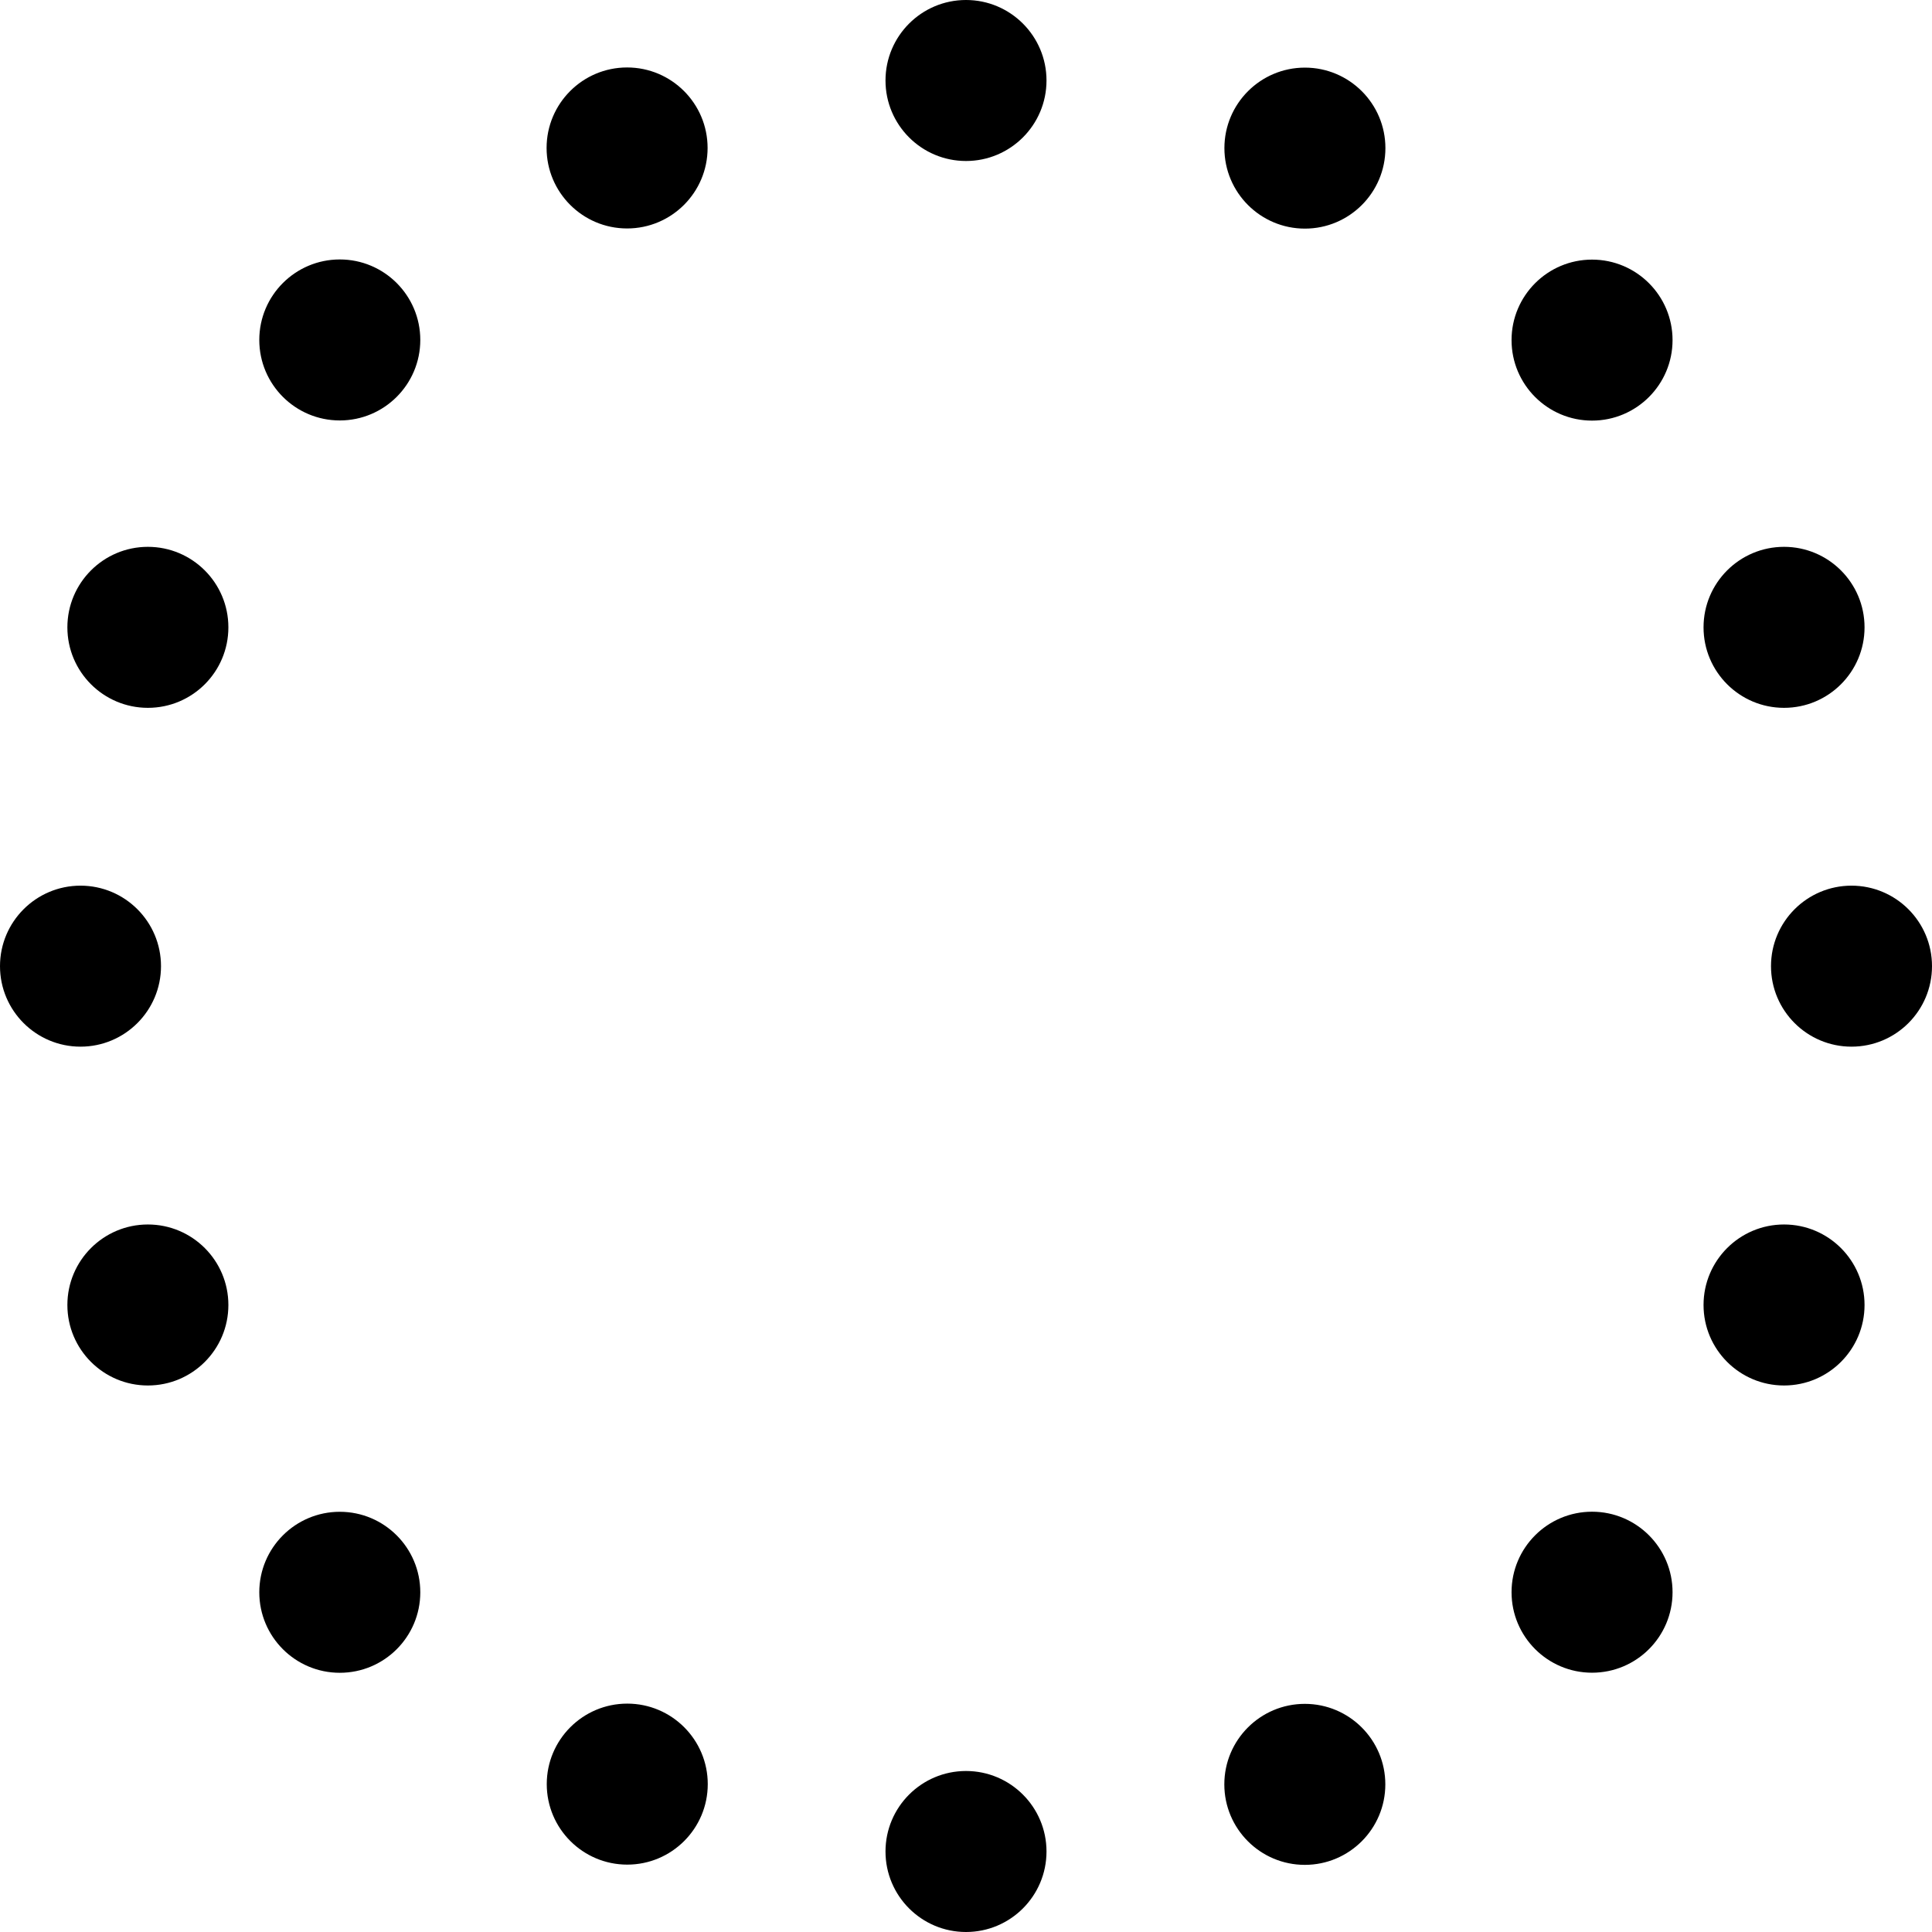 <svg xmlns="http://www.w3.org/2000/svg" fill="currentColor" width="18" height="18" viewBox="0 0 24 24"><path d="M13 23c0-.552-.448-1-1-1s-1 .448-1 1 .448 1 1 1 1-.448 1-1zm4.209-.834c0-.552-.448-1-1-1s-1 .448-1 1 .448 1 1 1 1-.448 1-1zm3.568-2.387c0-.552-.448-1-1-1s-1 .448-1 1 .448 1 1 1 1-.447 1-1zm2.385-3.568c0-.552-.448-1-1-1s-1 .448-1 1 .448 1 1 1 1-.448 1-1zm.838-4.209c0-.552-.448-1-1-1s-1 .448-1 1 .448 1 1 1 1-.447 1-1zm-.838-4.209c0-.552-.448-1-1-1s-1 .448-1 1 .448 1 1 1 1-.447 1-1zm-2.385-3.568c0-.552-.448-1-1-1s-1 .448-1 1 .448 1 1 1 1-.448 1-1zm-3.567-2.385c0-.552-.448-1-1-1s-1 .448-1 1 .448 1 1 1 1-.448 1-1zm-4.21-.84c0-.552-.448-1-1-1s-1 .448-1 1 .448 1 1 1 1-.448 1-1zm-4.21.838c0-.552-.448-1-1-1s-1 .448-1 1 .448 1 1 1 1-.448 1-1zm-3.569 2.385c0-.552-.448-1-1-1s-1 .448-1 1 .448 1 1 1 1-.448 1-1zm-2.384 3.57c0-.552-.448-1-1-1s-1 .448-1 1 .448 1 1 1 1-.447 1-1zm-.837 4.209c0-.552-.448-1-1-1s-1 .448-1 1 .448 1 1 1 1-.448 1-1zm.837 4.209c0-.552-.448-1-1-1s-1 .448-1 1 .448 1 1 1 1-.447 1-1zm2.384 3.569c0-.552-.448-1-1-1s-1 .448-1 1 .448 1 1 1 1-.447 1-1zm3.571 2.383c0-.552-.448-1-1-1s-1 .448-1 1 .448 1 1 1 1-.448 1-1z"/></svg>